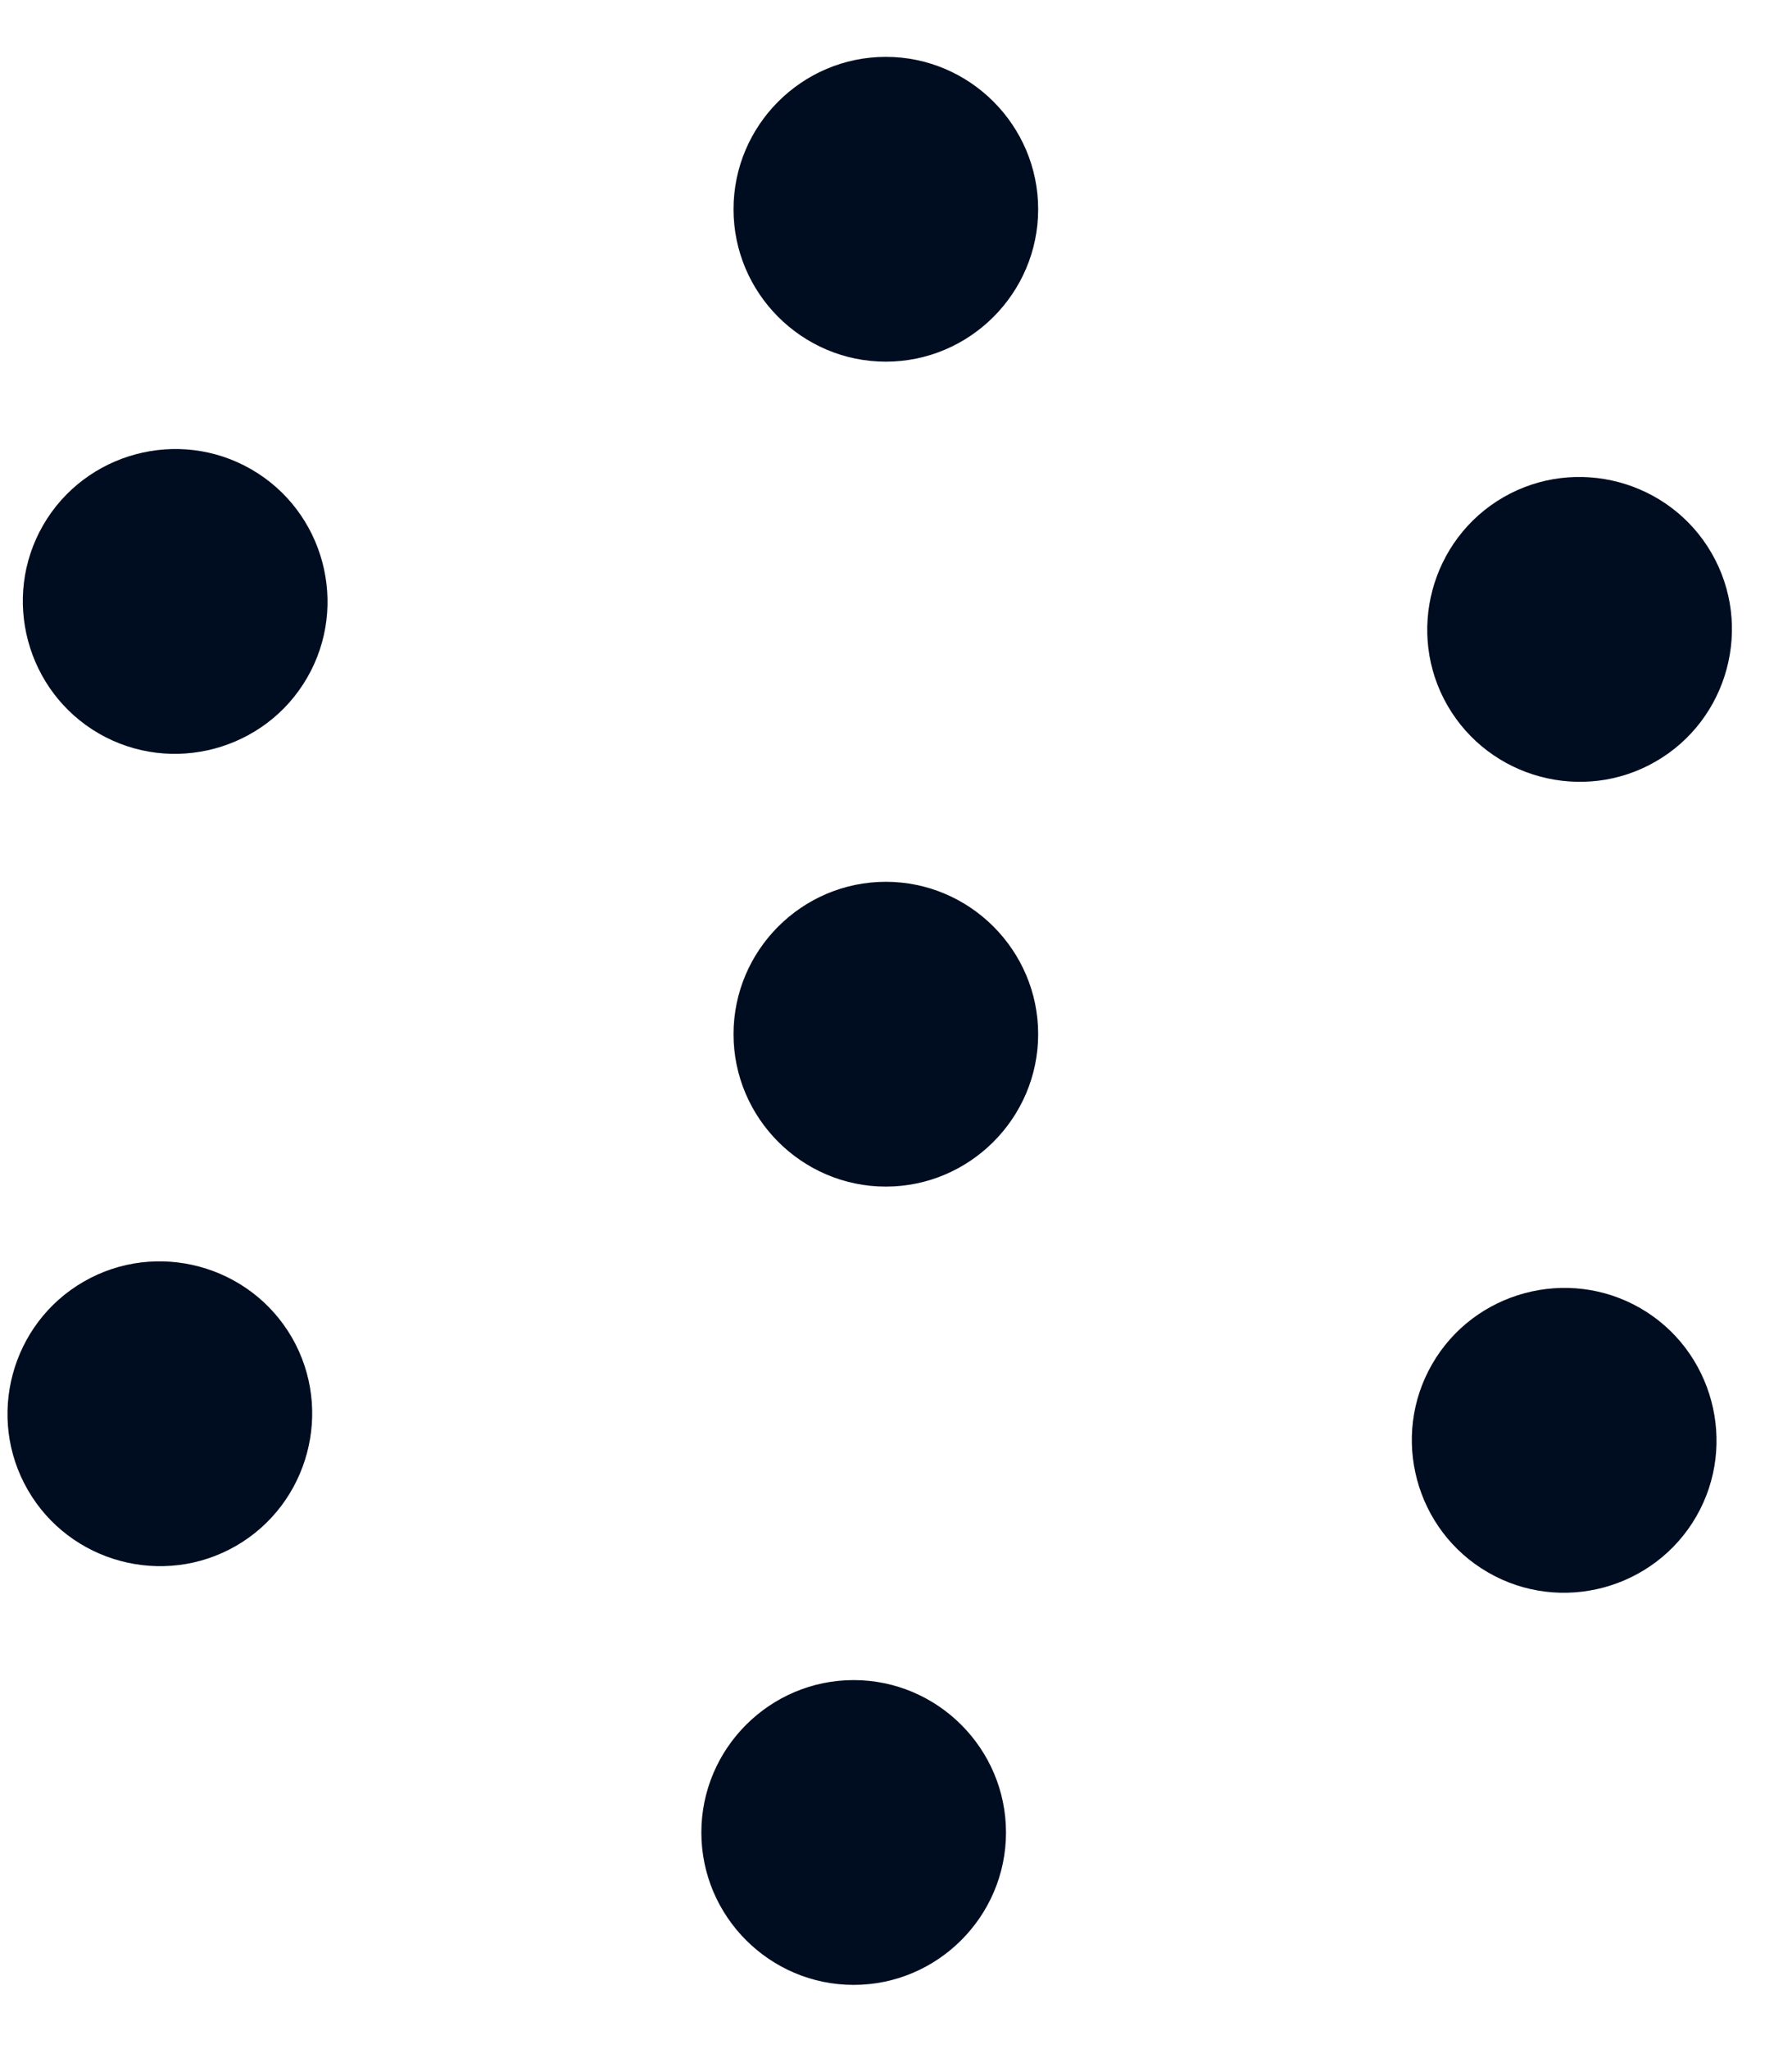 <svg width="21" height="24" viewBox="0 0 21 24" fill="none" xmlns="http://www.w3.org/2000/svg">
<g clip-path="url(#clip0_24_359)">
<path d="M10.381 10.328C9.398 10.328 8.596 11.13 8.596 12.113C8.596 13.095 9.398 13.898 10.381 13.898C11.363 13.898 12.166 13.095 12.166 12.113C12.166 11.13 11.363 10.328 10.381 10.328Z" fill="#000D20"/>
<path d="M10.381 4.236C11.363 4.236 12.166 3.434 12.166 2.451C12.166 1.468 11.363 0.666 10.381 0.666C9.398 0.666 8.596 1.468 8.596 2.451C8.596 3.434 9.398 4.236 10.381 4.236Z" fill="#000D20"/>
<path d="M3.6 7.937C4.092 7.085 3.797 5.988 2.945 5.497C2.094 5.006 0.997 5.3 0.505 6.152C0.014 7.003 0.309 8.101 1.16 8.592C2.012 9.083 3.109 8.788 3.6 7.937Z" fill="#000D20"/>
<path d="M3.421 15.666C2.929 14.815 1.832 14.52 0.981 15.011C0.129 15.502 -0.166 16.599 0.326 17.451C0.817 18.303 1.914 18.597 2.766 18.106C3.617 17.615 3.912 16.518 3.421 15.666Z" fill="#000D20"/>
<path d="M10.004 19.678C9.021 19.678 8.219 20.48 8.219 21.463C8.219 22.446 9.021 23.248 10.004 23.248C10.986 23.248 11.789 22.446 11.789 21.463C11.789 20.48 10.986 19.678 10.004 19.678Z" fill="#000D20"/>
<path d="M16.783 15.977C16.291 16.829 16.586 17.926 17.438 18.417C18.289 18.909 19.386 18.614 19.878 17.762C20.369 16.911 20.074 15.813 19.223 15.322C18.371 14.831 17.274 15.126 16.783 15.977Z" fill="#000D20"/>
<path d="M16.963 8.264C17.455 9.116 18.552 9.411 19.403 8.919C20.255 8.428 20.55 7.331 20.058 6.479C19.567 5.628 18.47 5.333 17.618 5.824C16.767 6.316 16.472 7.413 16.963 8.264Z" fill="#000D20"/>
</g>
<defs>
<clipPath id="clip0_24_359">
<rect width="20.224" height="22.582" fill="white" transform="translate(0.08 0.666)"/>
</clipPath>
</defs>
</svg>
